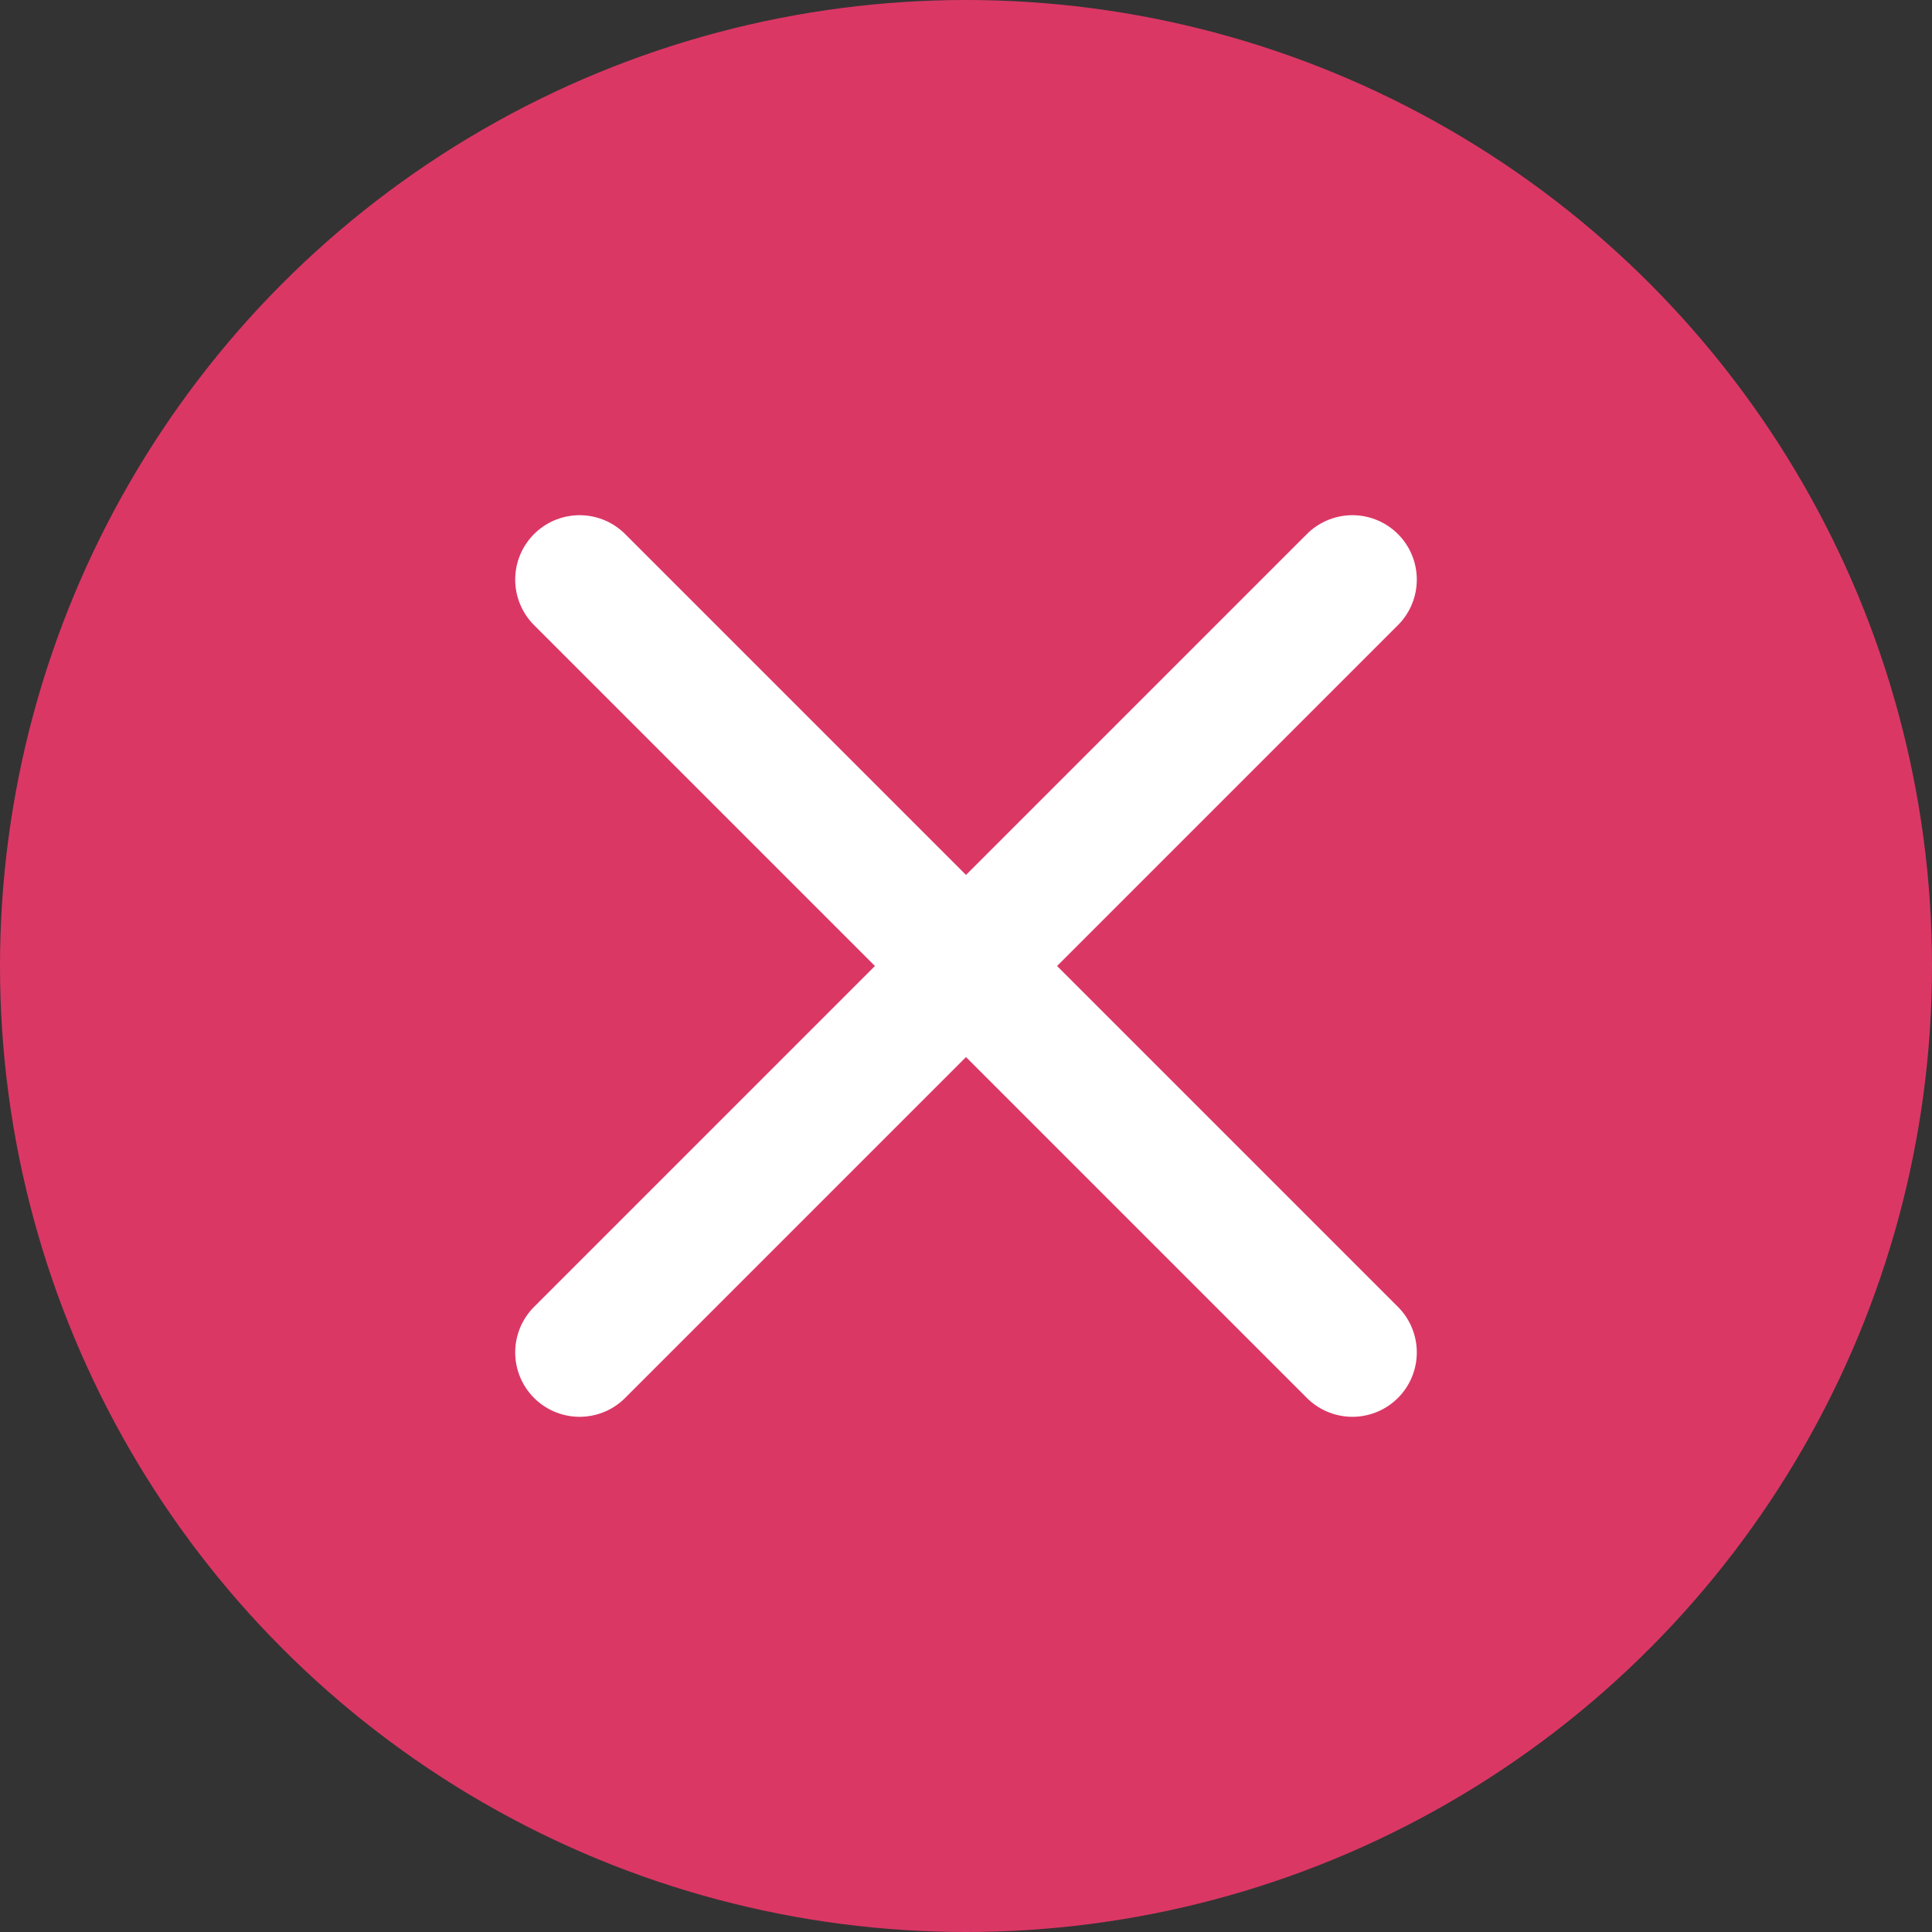 <svg width="30" height="30" viewBox="0 0 30 30" fill="none" xmlns="http://www.w3.org/2000/svg">
<rect x="0" y="0" width="30" height="30" fill="#333333" stroke="none"/>
<circle cx="15" cy="15" r="15" fill="#DB3765"/>
<path d="M21 9L9 21" stroke="white" stroke-width="2" stroke-linecap="round" stroke-linejoin="round"/>
<path d="M9 9L21 21" stroke="white" stroke-width="2" stroke-linecap="round" stroke-linejoin="round"/>
</svg>
